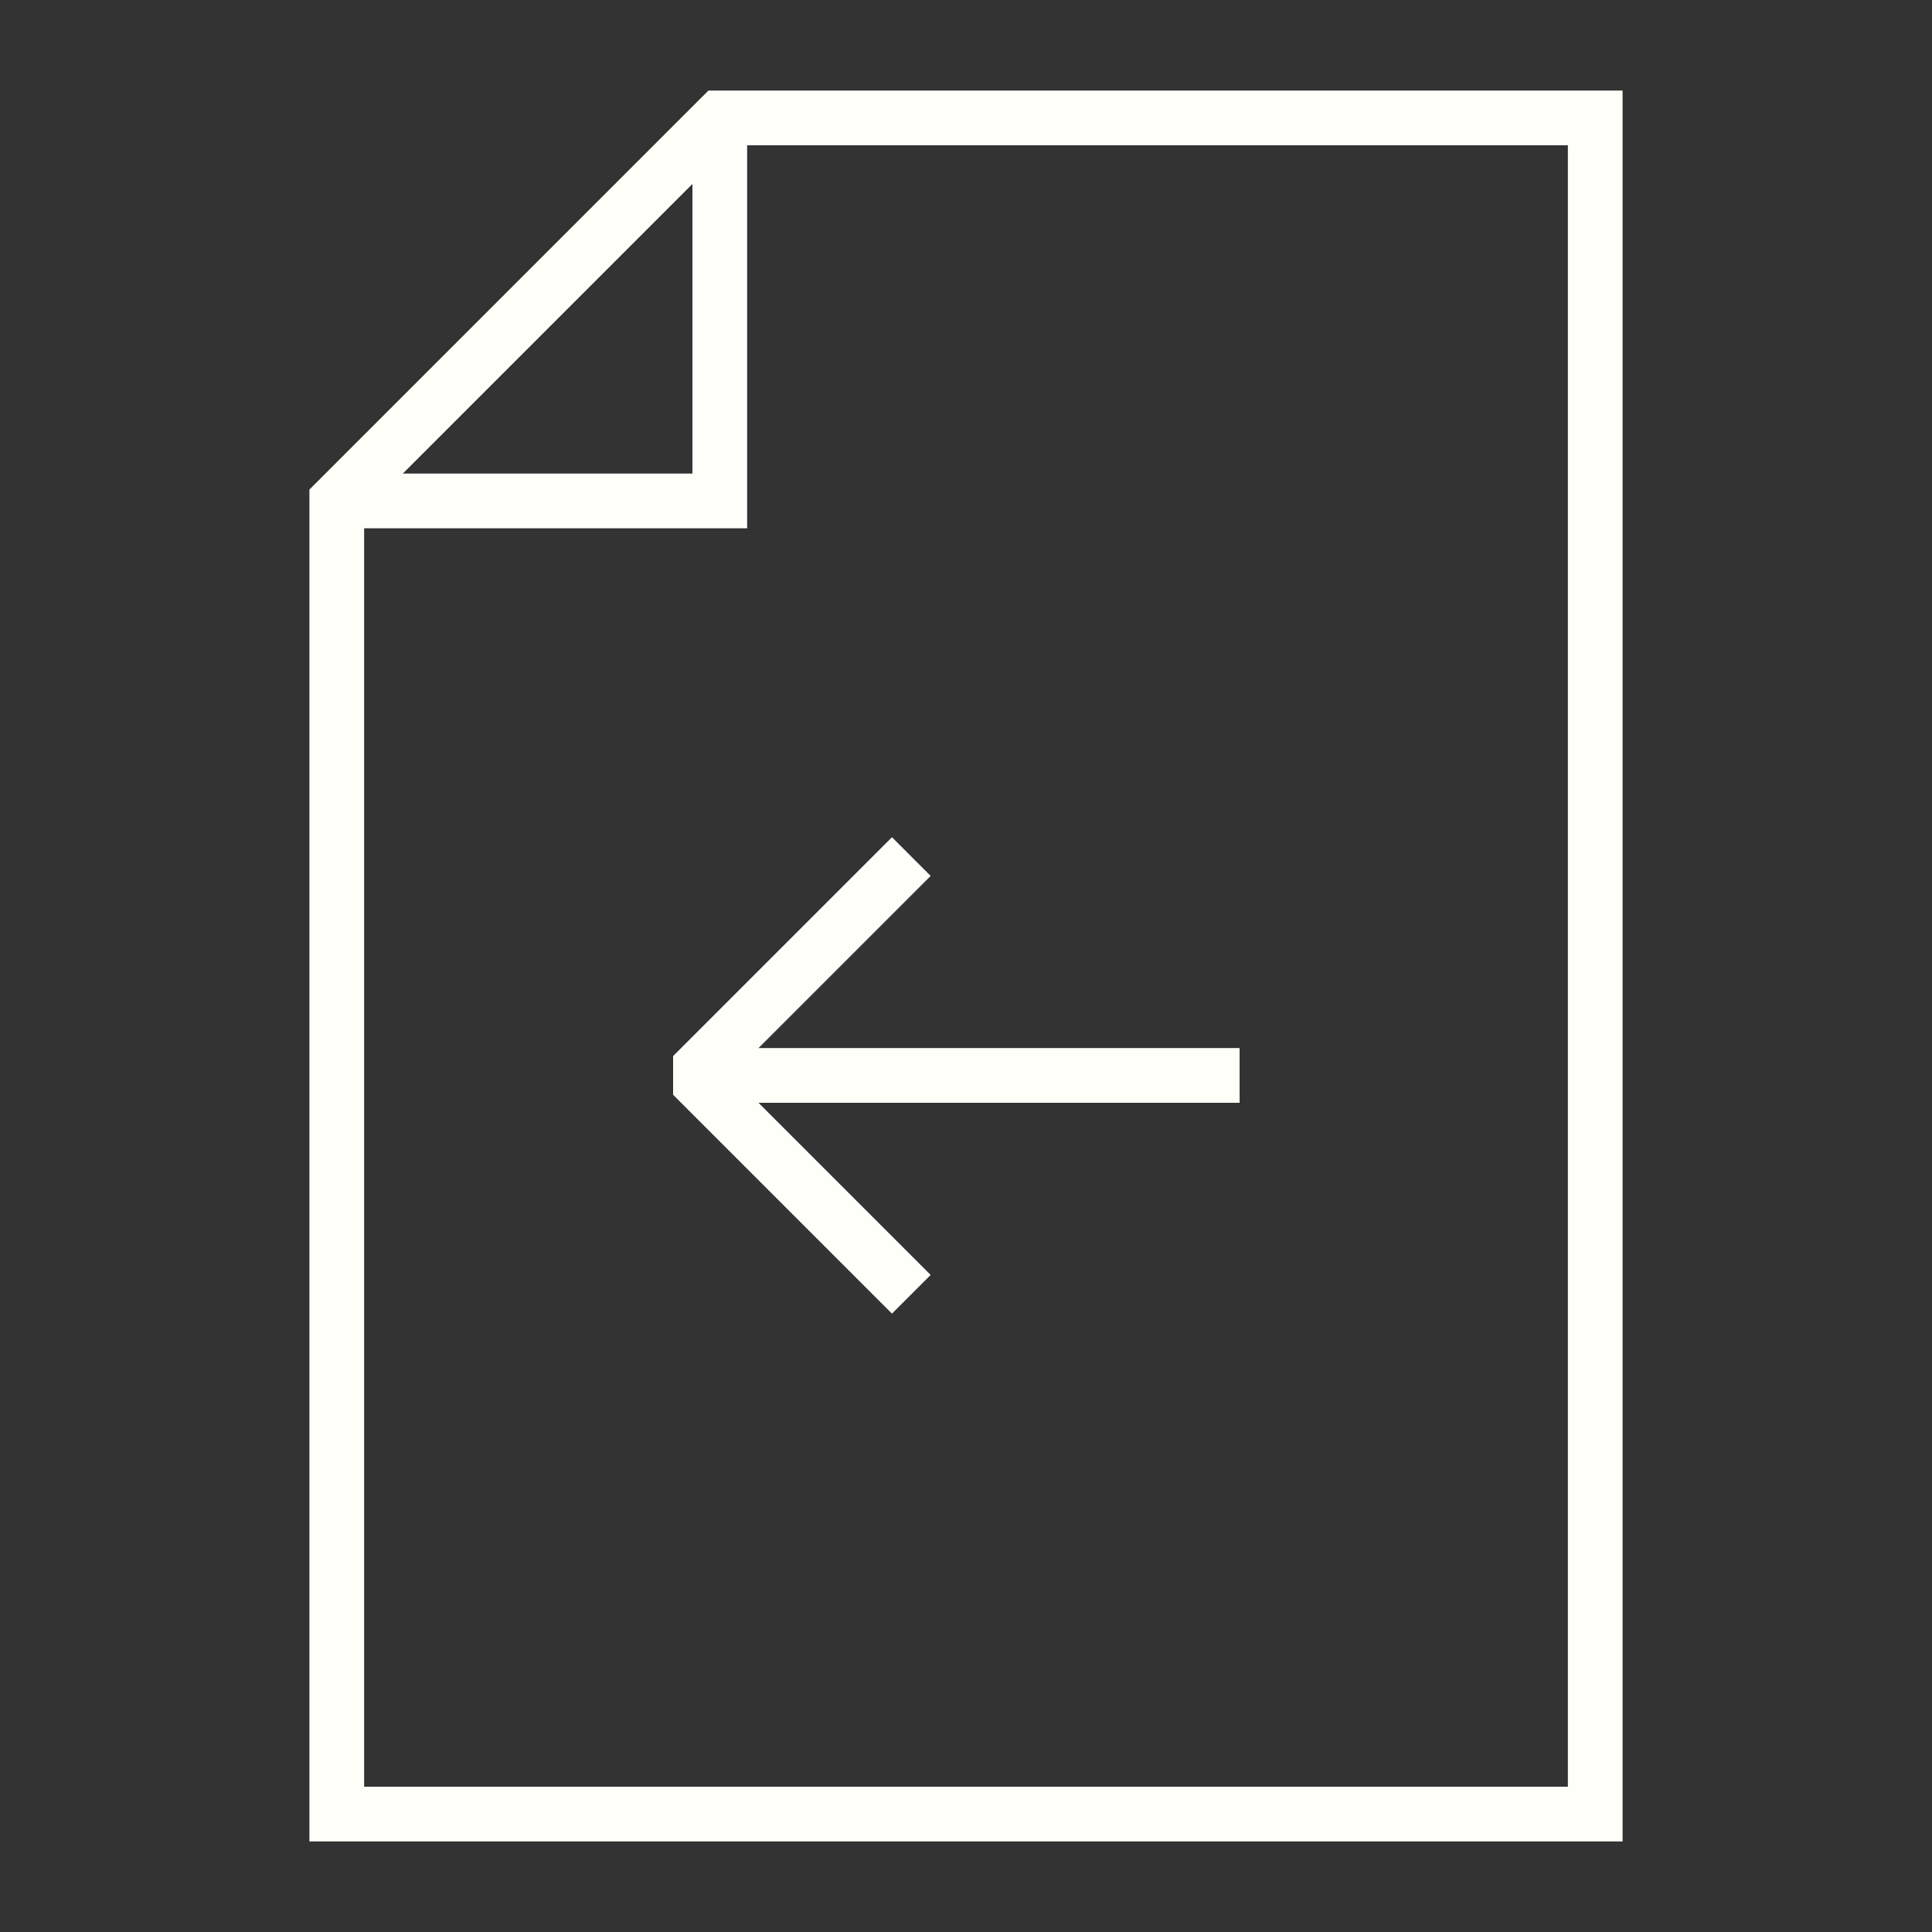 <?xml version="1.0" encoding="UTF-8" standalone="no"?>
<!-- Uploaded to: SVG Repo, www.svgrepo.com, Generator: SVG Repo Mixer Tools -->

<svg
   version="1.1"
   id="Layer_1"
   width="512"
   height="512"
   viewBox="0 0 40.96 40.96"
   enable-background="new 0 0 64 64"
   xml:space="preserve"
   sodipodi:docname="document-previous-svgrepo-com.svg"
   inkscape:export-filename="document-previous-svgrepo-com.png"
   inkscape:export-xdpi="96"
   inkscape:export-ydpi="96"
   inkscape:version="1.3.2 (091e20e, 2023-11-25, custom)"
   xmlns:inkscape="http://www.inkscape.org/namespaces/inkscape"
   xmlns:sodipodi="http://sodipodi.sourceforge.net/DTD/sodipodi-0.dtd"
   xmlns="http://www.w3.org/2000/svg"
   xmlns:svg="http://www.w3.org/2000/svg"><rect x="0" y="0" width="40.96" height="40.96" fill="#333333" stroke="none"/><defs
   id="defs2" /><sodipodi:namedview
   id="namedview2"
   pagecolor="#ffffff"
   bordercolor="#000000"
   borderopacity="0.25"
   inkscape:showpageshadow="2"
   inkscape:pageopacity="0.0"
   inkscape:pagecheckerboard="0"
   inkscape:deskcolor="#d1d1d1"
   inkscape:zoom="1.0367953"
   inkscape:cx="399.78961"
   inkscape:cy="492.38262"
   inkscape:window-width="2560"
   inkscape:window-height="1369"
   inkscape:window-x="-8"
   inkscape:window-y="-8"
   inkscape:window-maximized="1"
   inkscape:current-layer="Layer_1" />


<g
   id="g3"
   transform="matrix(0.58,0,0,0.58,1.92,1.92)"
   style="fill:none;fill-opacity:1;stroke:#fffff9;stroke-opacity:1"><g
     id="g1"
     style="fill:none;fill-opacity:1;stroke:#fffff9;stroke-opacity:1">
	<polygon
   fill="none"
   stroke="#000000"
   stroke-width="2"
   stroke-miterlimit="10"
   points="55,1 55,63 9,63 9,15 23,1 "
   id="polygon1"
   style="fill:none;fill-opacity:1;stroke:#fffff9;stroke-opacity:1" />
	<polyline
   fill="none"
   stroke="#000000"
   stroke-width="2"
   stroke-miterlimit="10"
   points="9,15 23,15 23,1  "
   id="polyline1"
   style="fill:none;fill-opacity:1;stroke:#fffff9;stroke-opacity:1" />
</g><polyline
     fill="none"
     stroke="#000000"
     stroke-width="2"
     stroke-linejoin="bevel"
     stroke-miterlimit="10"
     points="30.001,44   22.001,36 30.001,28 "
     id="polyline2"
     style="fill:none;fill-opacity:1;stroke:#fffff9;stroke-opacity:1" /><g
     id="g2"
     style="fill:none;fill-opacity:1;stroke:#fffff9;stroke-opacity:1">
	<line
   fill="none"
   stroke="#000000"
   stroke-width="2"
   stroke-miterlimit="10"
   x1="22.001"
   y1="36"
   x2="42.001"
   y2="36"
   id="line2"
   style="fill:none;fill-opacity:1;stroke:#fffff9;stroke-opacity:1" />
</g></g>
</svg>
